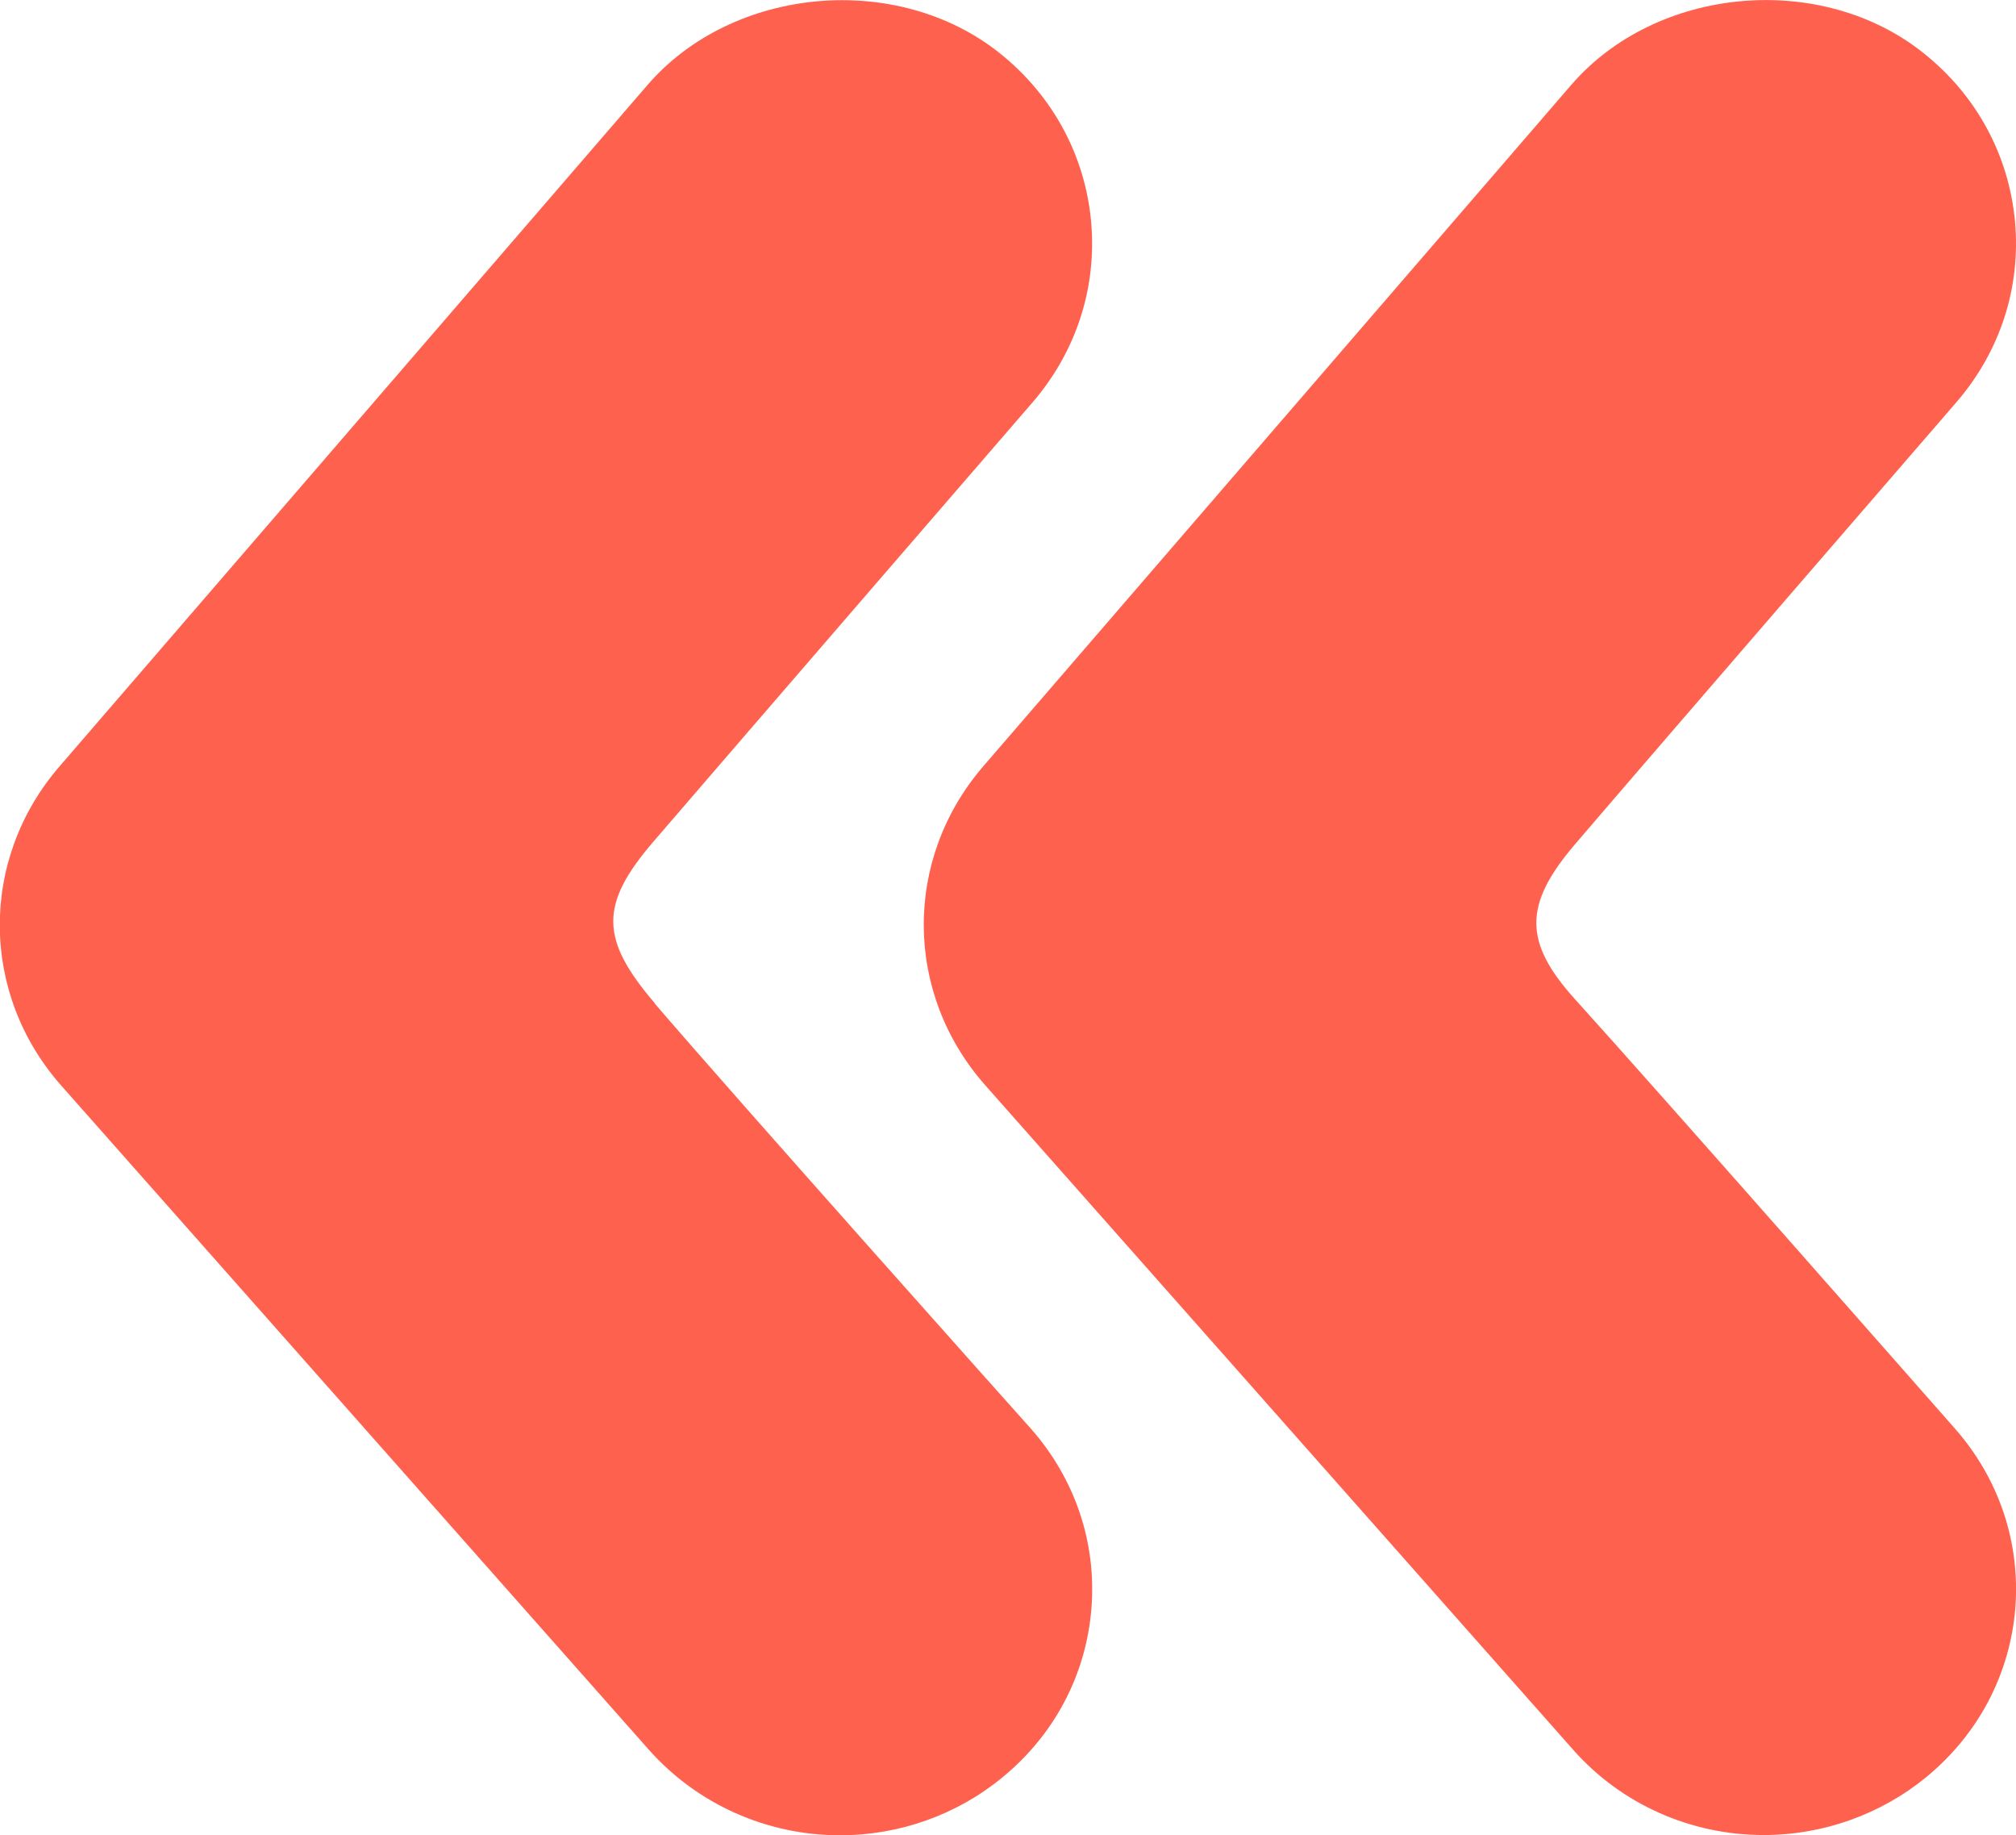 <svg xmlns="http://www.w3.org/2000/svg" width="24.005" height="21.846" viewBox="15.499 18.654 24.005 21.846"><g fill="#FF614F"><path d="M23.297 30.598c-.655-.764-.66-1.177-.02-1.922.954-1.11 4.522-5.238 4.522-5.238.517-.603.763-1.365.692-2.147-.072-.787-.457-1.498-1.083-2-1.222-.98-3.183-.803-4.2.376l-7 8.11c-.957 1.107-.947 2.705.02 3.8l7 7.91c.575.645 1.4 1.015 2.274 1.015.705 0 1.392-.244 1.93-.687.624-.51 1-1.226 1.063-2.015.062-.784-.196-1.544-.722-2.14-.04-.043-3.516-3.937-4.478-5.06z"/><path d="M38.773 35.656s-3.568-4.057-4.523-5.11c-.61-.677-.61-1.123 0-1.838.94-1.1 4.548-5.27 4.548-5.27.52-.604.765-1.366.694-2.148-.073-.788-.458-1.5-1.084-2-1.22-.98-3.182-.804-4.2.375l-7 8.11c-.955 1.107-.945 2.705.024 3.8l7 7.91c.57.645 1.398 1.015 2.27 1.014.705 0 1.393-.246 1.934-.69.62-.51.996-1.225 1.06-2.013.06-.785-.197-1.545-.723-2.14z"/></g></svg>